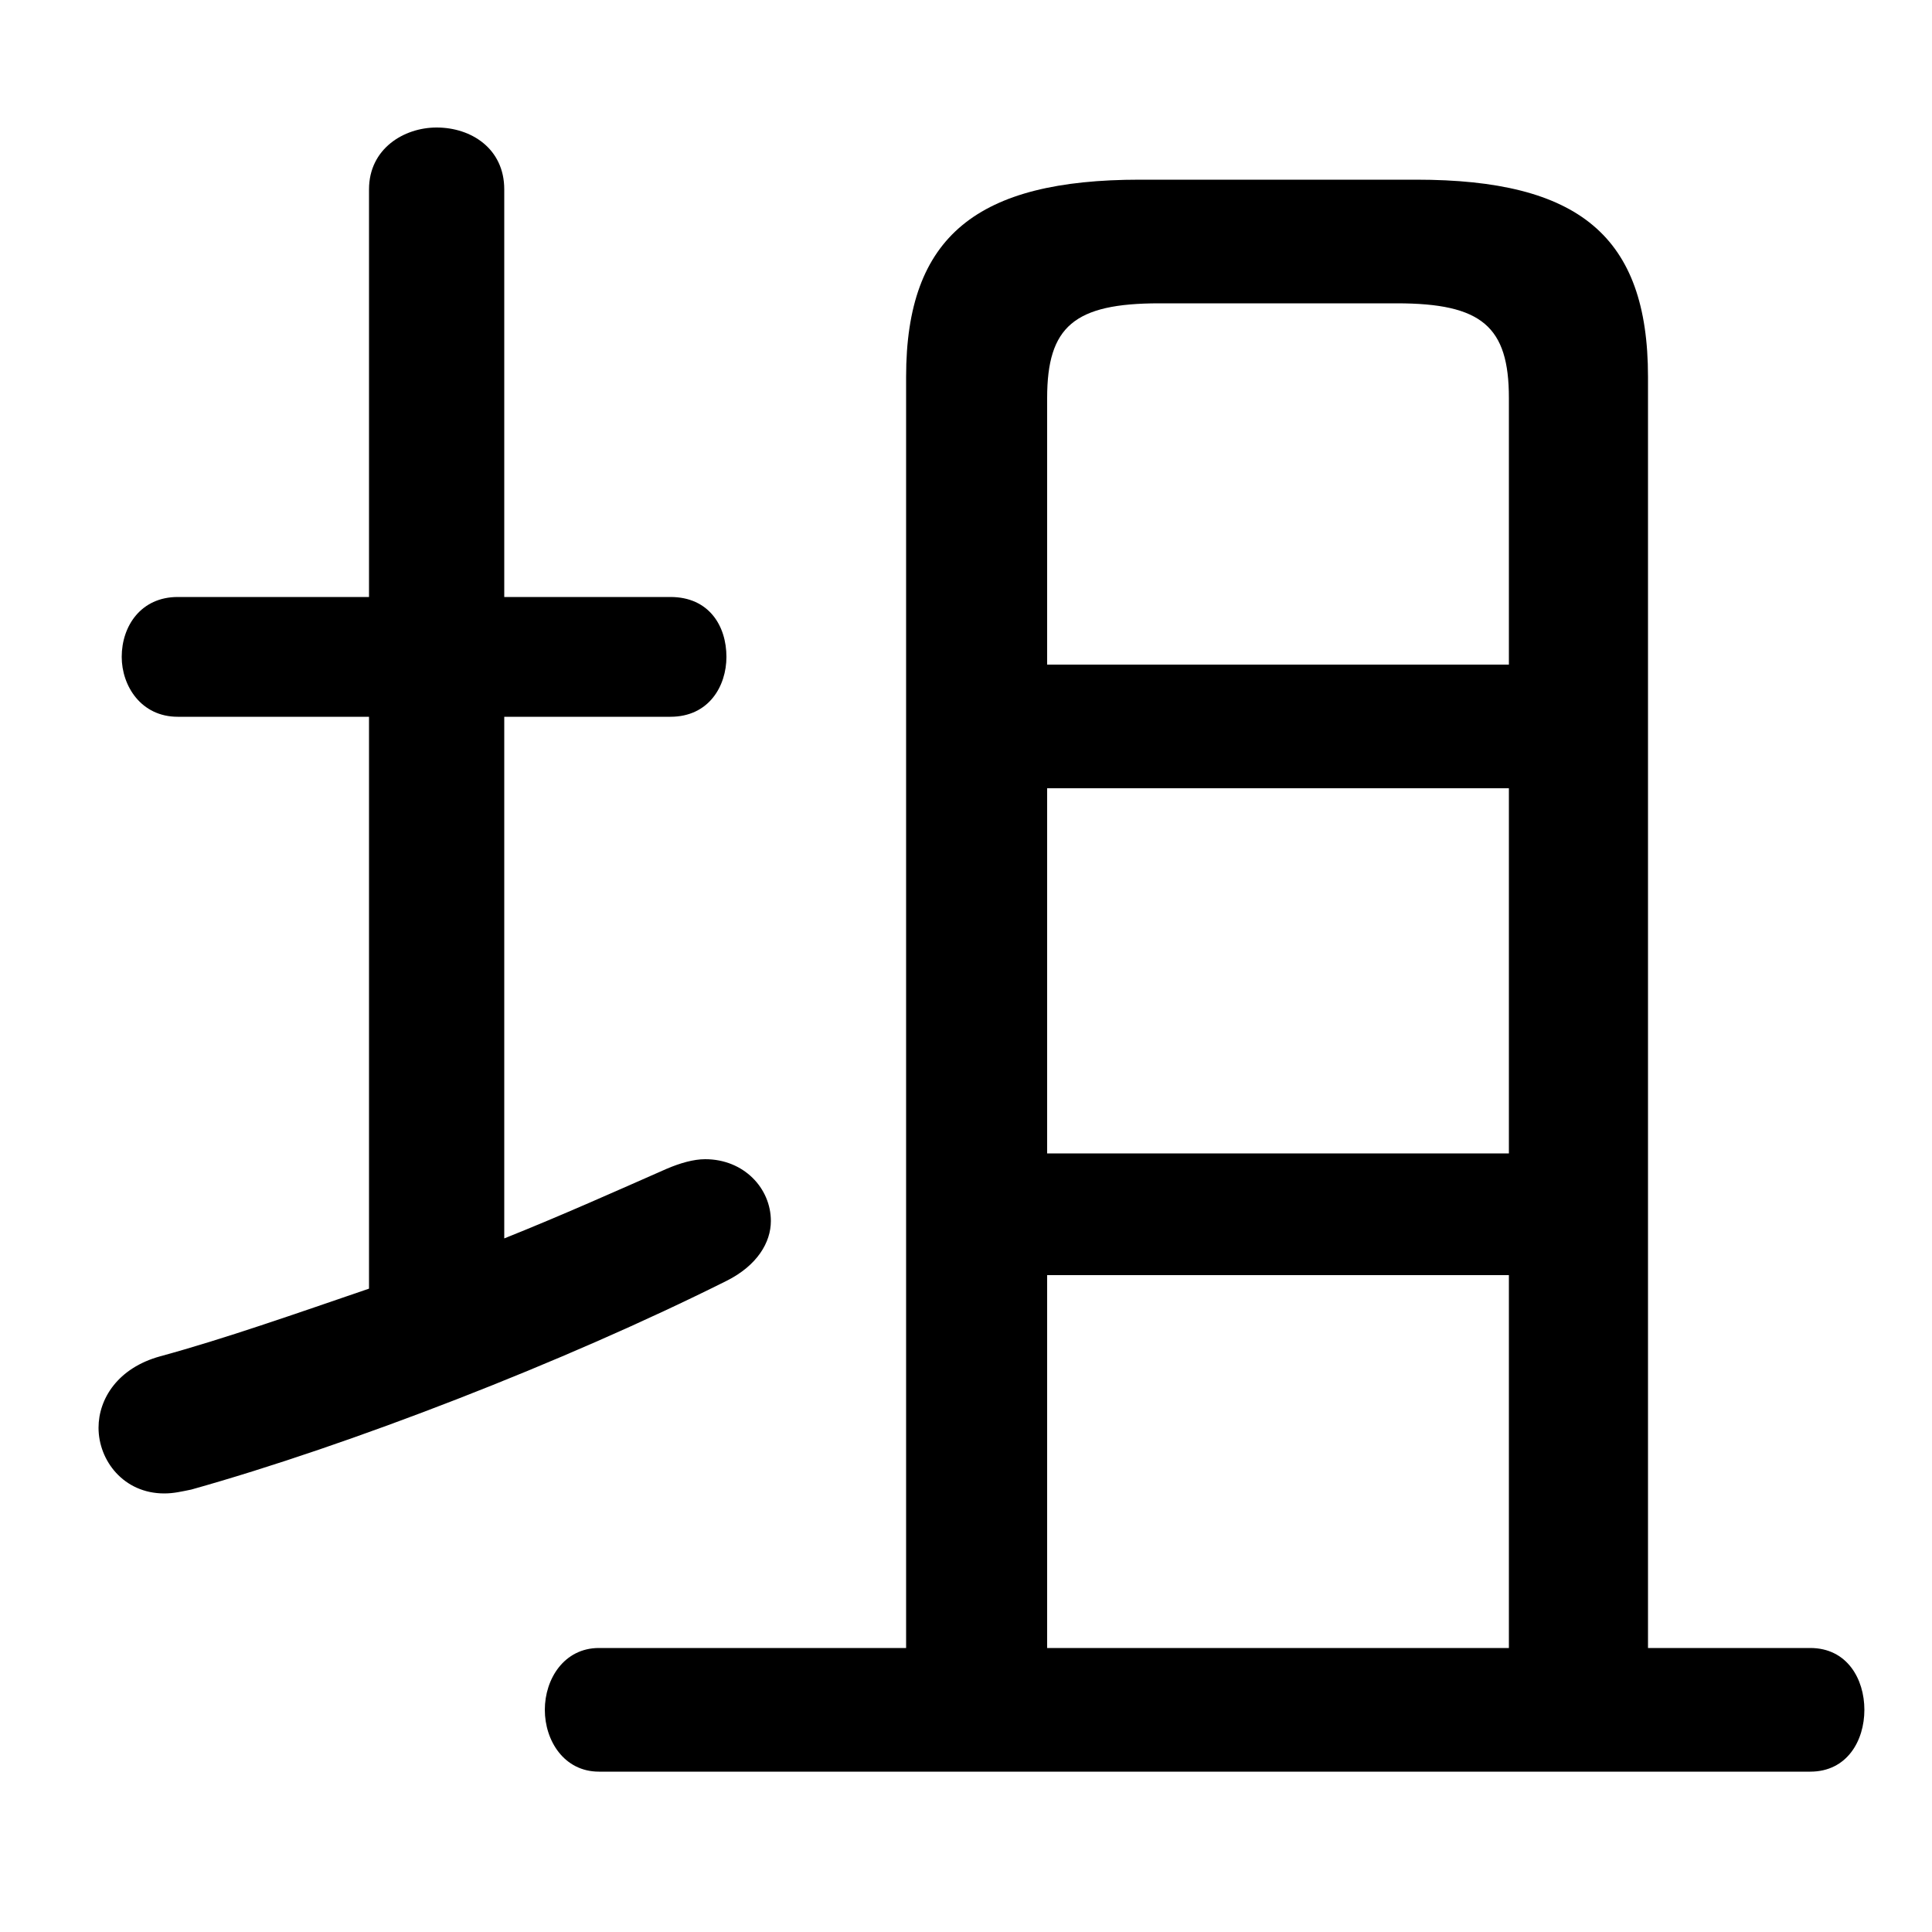 <svg xmlns="http://www.w3.org/2000/svg" viewBox="0 -44.0 50.0 50.0">
    <rect x="0" y="-44.0" width="50.0" height="50.0" fill="#808080" stroke="none"/>
    <g transform="scale(1, -1)">
        <!-- ボディの枠 -->
        <rect x="0" y="-6.0" width="50.0" height="50.0"
            stroke="white" fill="white"/>
        <!-- グリフ座標系の原点 -->
        <circle cx="0" cy="0" r="5" fill="white"/>
        <!-- グリフのアウトライン -->
        <g style="fill:black;stroke:#000000;stroke-width:0;stroke-linecap:round;stroke-linejoin:round;">
        <path d="M 42.65 1.35 L 42.65 34.25 C 42.65 37.9 40.85 39.35 36.65 39.35 L 29.5 39.35 C 25.3 39.35 23.45 37.9 23.45 34.25 L 23.45 1.35 L 15.5 1.35 C 14.6 1.35 14.1 0.55 14.1 -0.25 C 14.1 -1.05 14.6 -1.85 15.5 -1.85 L 46.85 -1.85 C 47.8 -1.85 48.25 -1.05 48.25 -0.25 C 48.25 0.55 47.8 1.35 46.85 1.35 Z M 27.1 1.35 L 27.1 11.0 L 39.05 11.0 L 39.05 1.35 Z M 27.1 14.15 L 27.1 23.6 L 39.05 23.6 L 39.05 14.15 Z M 27.1 26.8 L 27.1 33.7 C 27.1 35.55 27.8 36.15 30.0 36.15 L 36.15 36.15 C 38.35 36.15 39.05 35.55 39.05 33.7 L 39.05 26.8 Z M 13.05 25.45 L 17.35 25.45 C 18.35 25.45 18.8 26.25 18.8 27.0 C 18.8 27.8 18.35 28.55 17.35 28.55 L 13.05 28.55 L 13.05 39.1 C 13.05 40.15 12.2 40.7 11.3 40.7 C 10.45 40.7 9.55 40.15 9.55 39.1 L 9.55 28.55 L 4.6 28.55 C 3.65 28.55 3.15 27.8 3.15 27.0 C 3.15 26.25 3.65 25.45 4.6 25.45 L 9.55 25.45 L 9.55 10.65 C 7.65 10.0 5.8 9.35 4.15 8.9 C 3.05 8.6 2.55 7.8 2.55 7.05 C 2.55 6.2 3.2 5.35 4.25 5.35 C 4.5 5.35 4.7 5.4 4.95 5.45 C 9.05 6.6 14.6 8.75 18.8 10.85 C 19.6 11.25 19.95 11.85 19.95 12.4 C 19.95 13.25 19.25 14.0 18.25 14.0 C 17.95 14.0 17.6 13.9 17.25 13.75 C 16.0 13.2 14.55 12.55 13.05 11.95 Z"/>
    </g>
    </g>
</svg>
